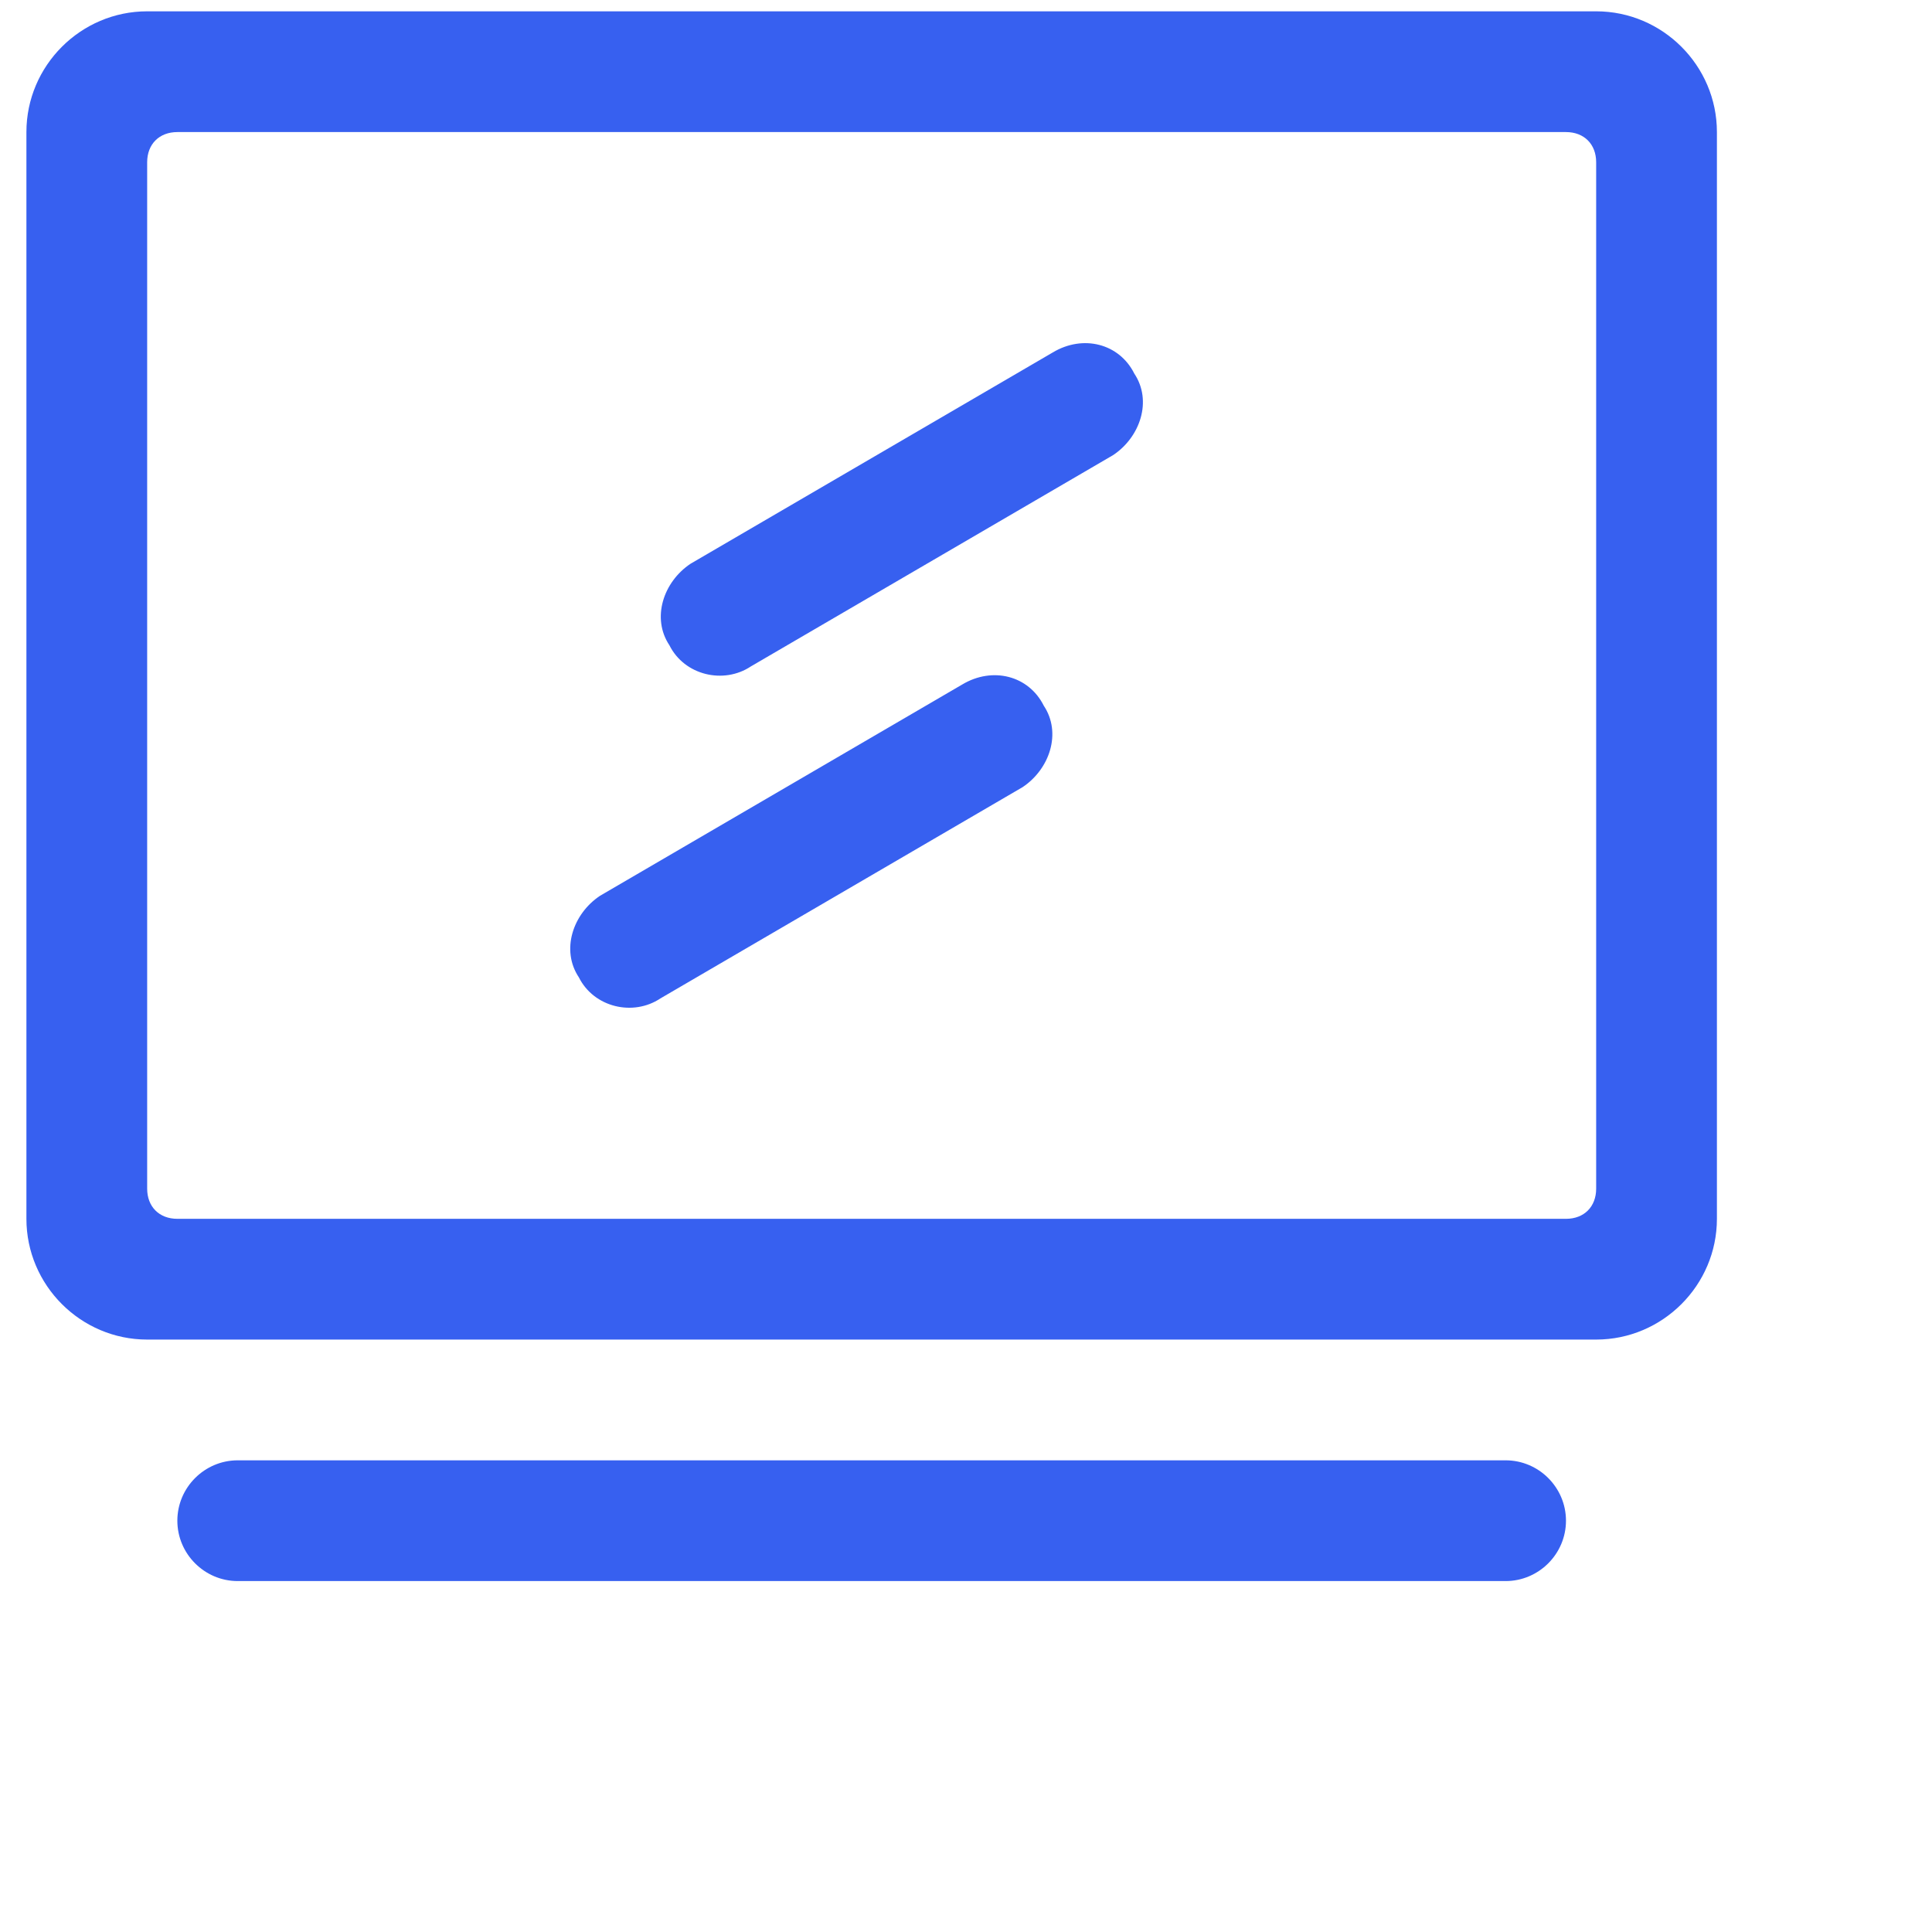 <?xml version="1.0" standalone="no"?>
<!DOCTYPE svg PUBLIC "-//W3C//DTD SVG 1.1//EN" "http://www.w3.org/Graphics/SVG/1.1/DTD/svg11.dtd"><svg t="1668568344122"
    class="icon" viewBox="50 90 1024 1024" version="1.1" xmlns="http://www.w3.org/2000/svg" p-id="14929"
    xmlns:xlink="http://www.w3.org/1999/xlink" width="200" height="200">
    <path
        d="M848 864H176c-17.6 0-32 14.4-32 32s14.4 32 32 32h672c17.6 0 32-14.4 32-32s-14.4-32-32-32zM608 276.8l-192 112c-14.4 9.6-20.8 28.8-11.2 43.2 8 16 28.8 20.8 43.2 11.2l192-112c14.4-9.6 20.8-28.8 11.2-43.2-8-16-27.2-20.8-43.2-11.2zM896 96H128c-35.2 0-64 28.8-64 64v576c0 35.2 28.8 64 64 64h768c35.2 0 64-28.8 64-64V160c0-35.2-28.8-64-64-64z m0 624c0 9.6-6.4 16-16 16H144c-9.6 0-16-6.4-16-16V176c0-9.6 6.4-16 16-16h736c9.6 0 16 6.4 16 16v544zM560 452.8l-192 112c-14.4 9.6-20.8 28.8-11.2 43.2 8 16 28.8 20.8 43.2 11.2l192-112c14.4-9.6 20.8-28.8 11.2-43.2-8-16-27.2-20.8-43.2-11.2z"
        p-id="14930" fill="#3760f0"></path>
</svg>